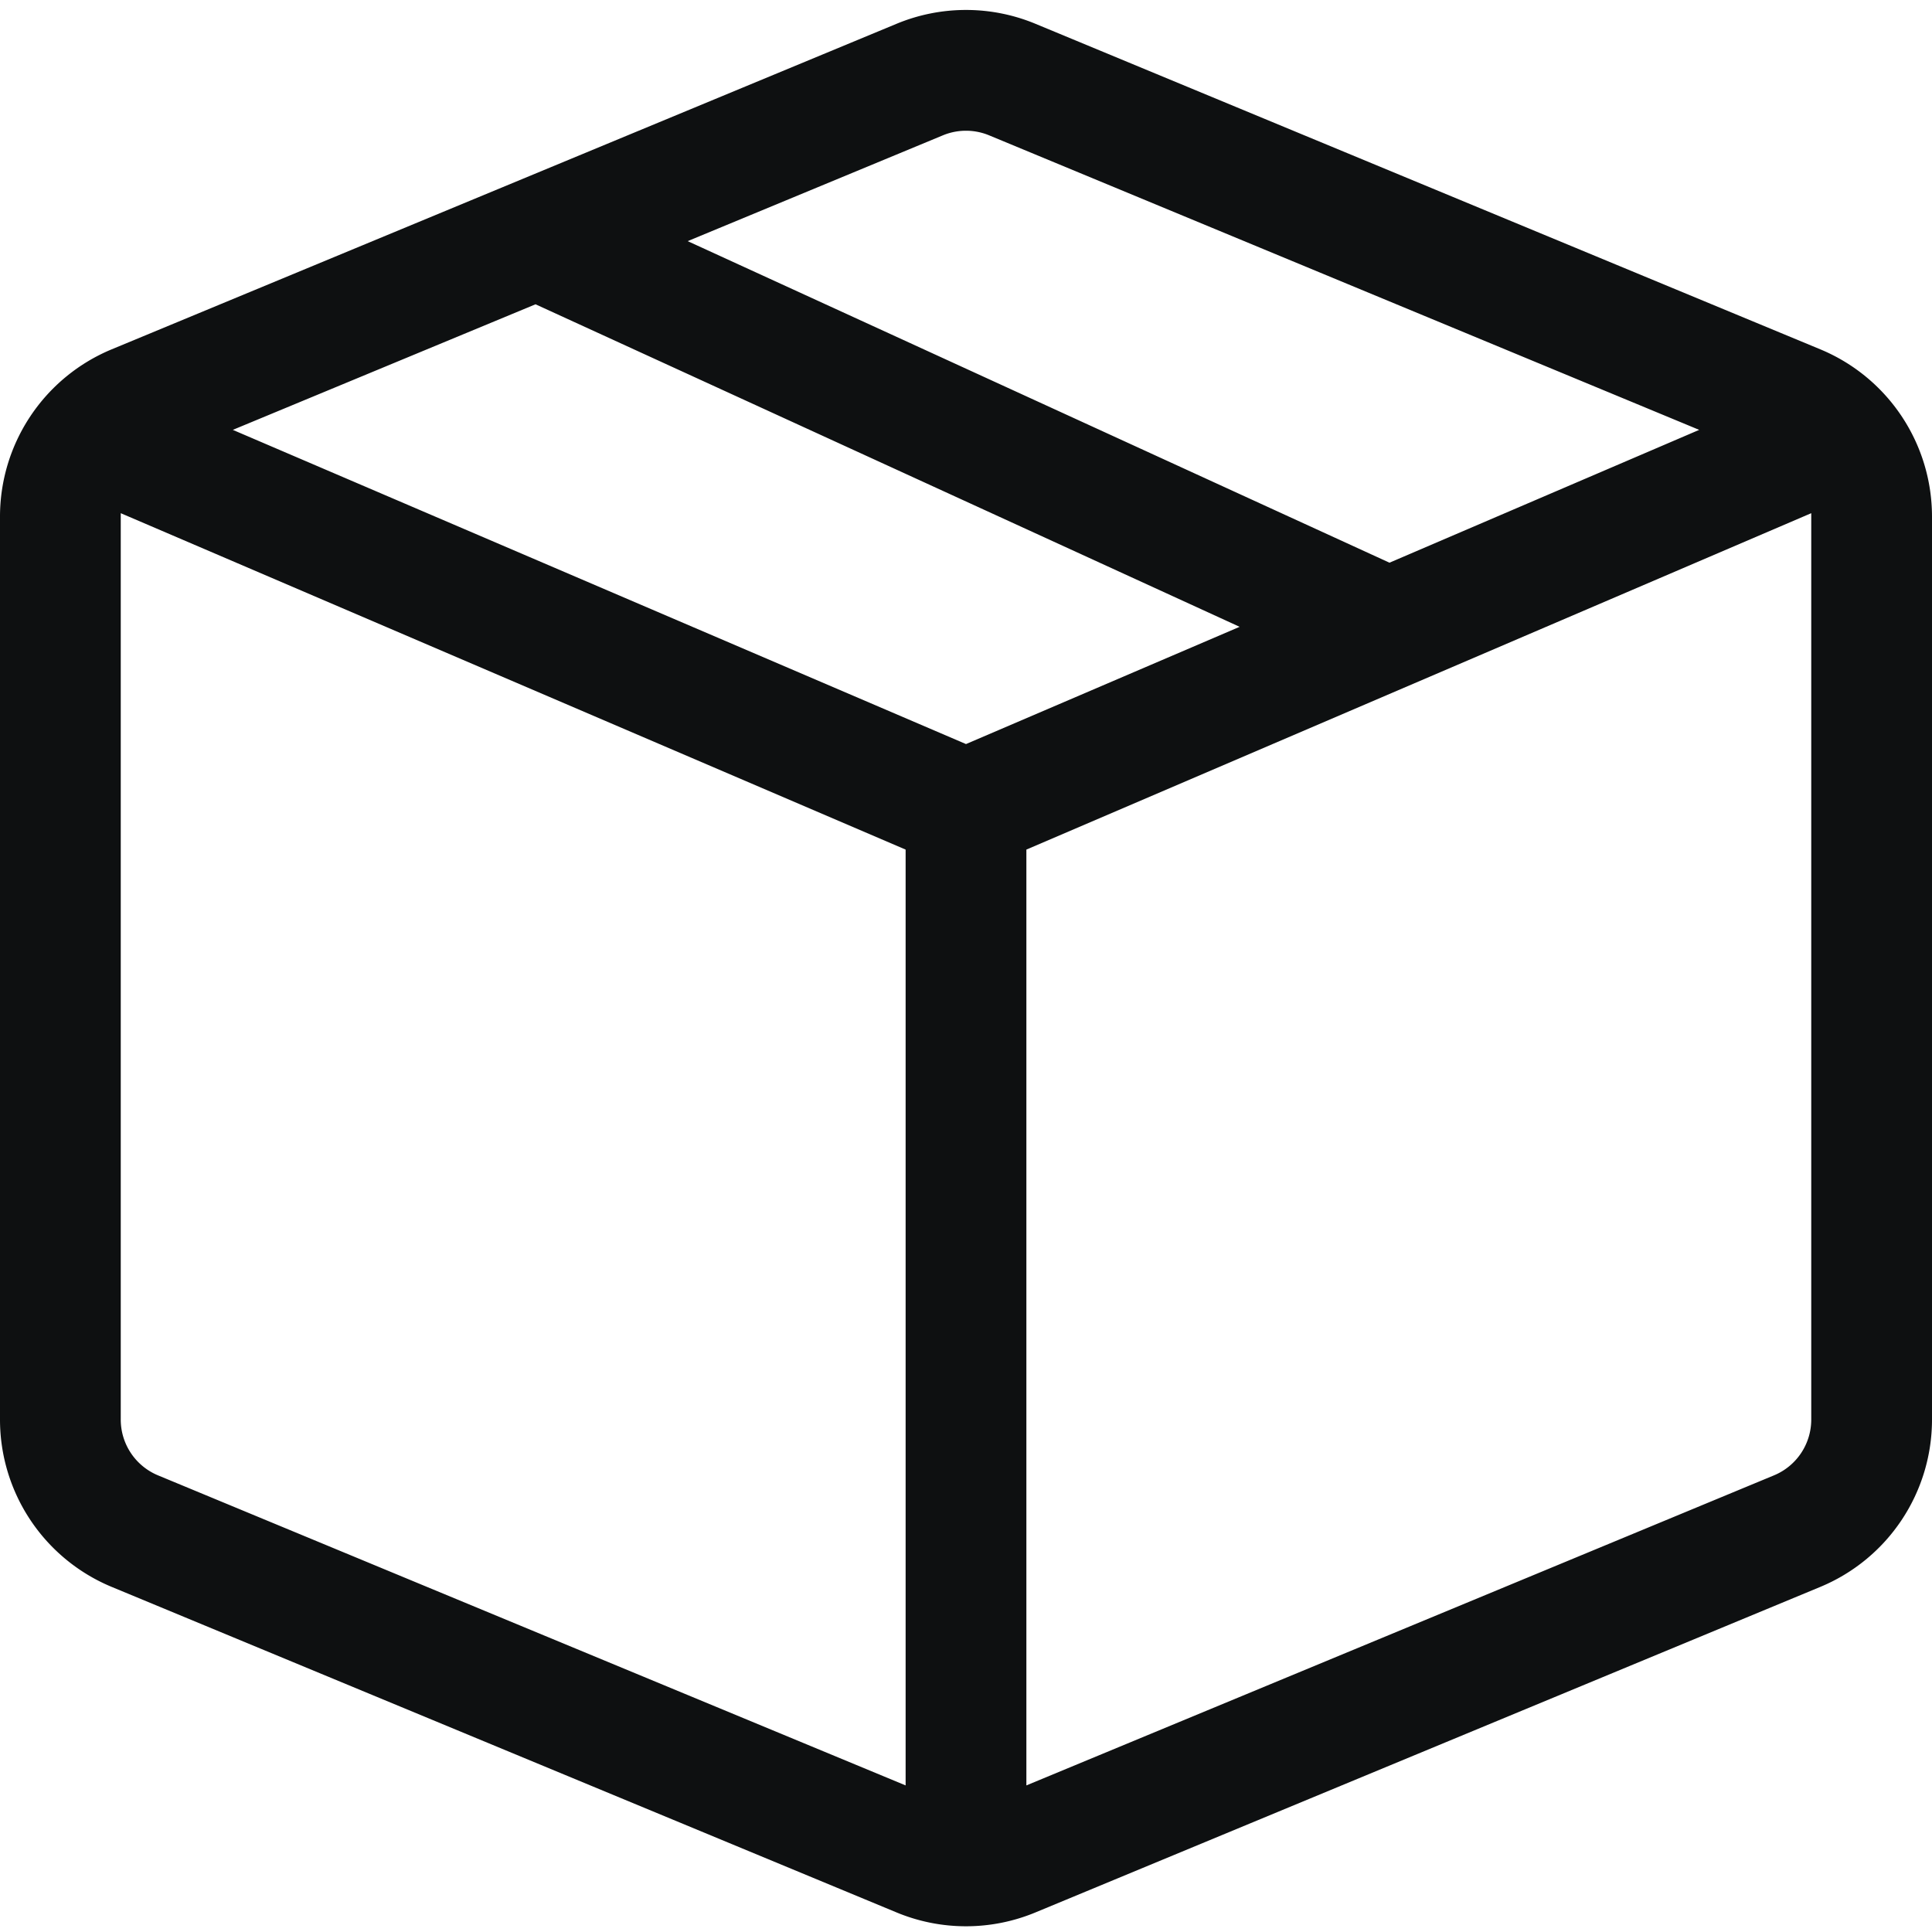 <svg xmlns="http://www.w3.org/2000/svg" fill="none" viewBox="0 0 16 16"><path fill="#0E1011" fill-rule="evenodd" d="M8.575.197a1.5 1.5 0 0 0-1.15 0l-6.5 2.696A1.5 1.5 0 0 0 0 4.278v7.478a1.5 1.5 0 0 0 .925 1.386l6.5 2.696a1.5 1.5 0 0 0 1.15 0l6.5-2.696A1.5 1.5 0 0 0 16 11.756V4.278a1.5 1.5 0 0 0-.925-1.385L8.575.197Zm-.767.924a.5.5 0 0 1 .384 0l5.88 2.439-2.565 1.1-5.812-2.663 2.113-.876M4.435 2.52 1.928 3.56 8 6.162l2.266-.971L4.435 2.52M1 4.25 1 4.278v7.478a.5.5 0 0 0 .308.462L7.5 14.786v-7.75L1 4.25M8.5 14.786l6.192-2.568a.5.5 0 0 0 .308-.462V4.25L8.5 7.036v7.75" clip-rule="evenodd"/></svg>